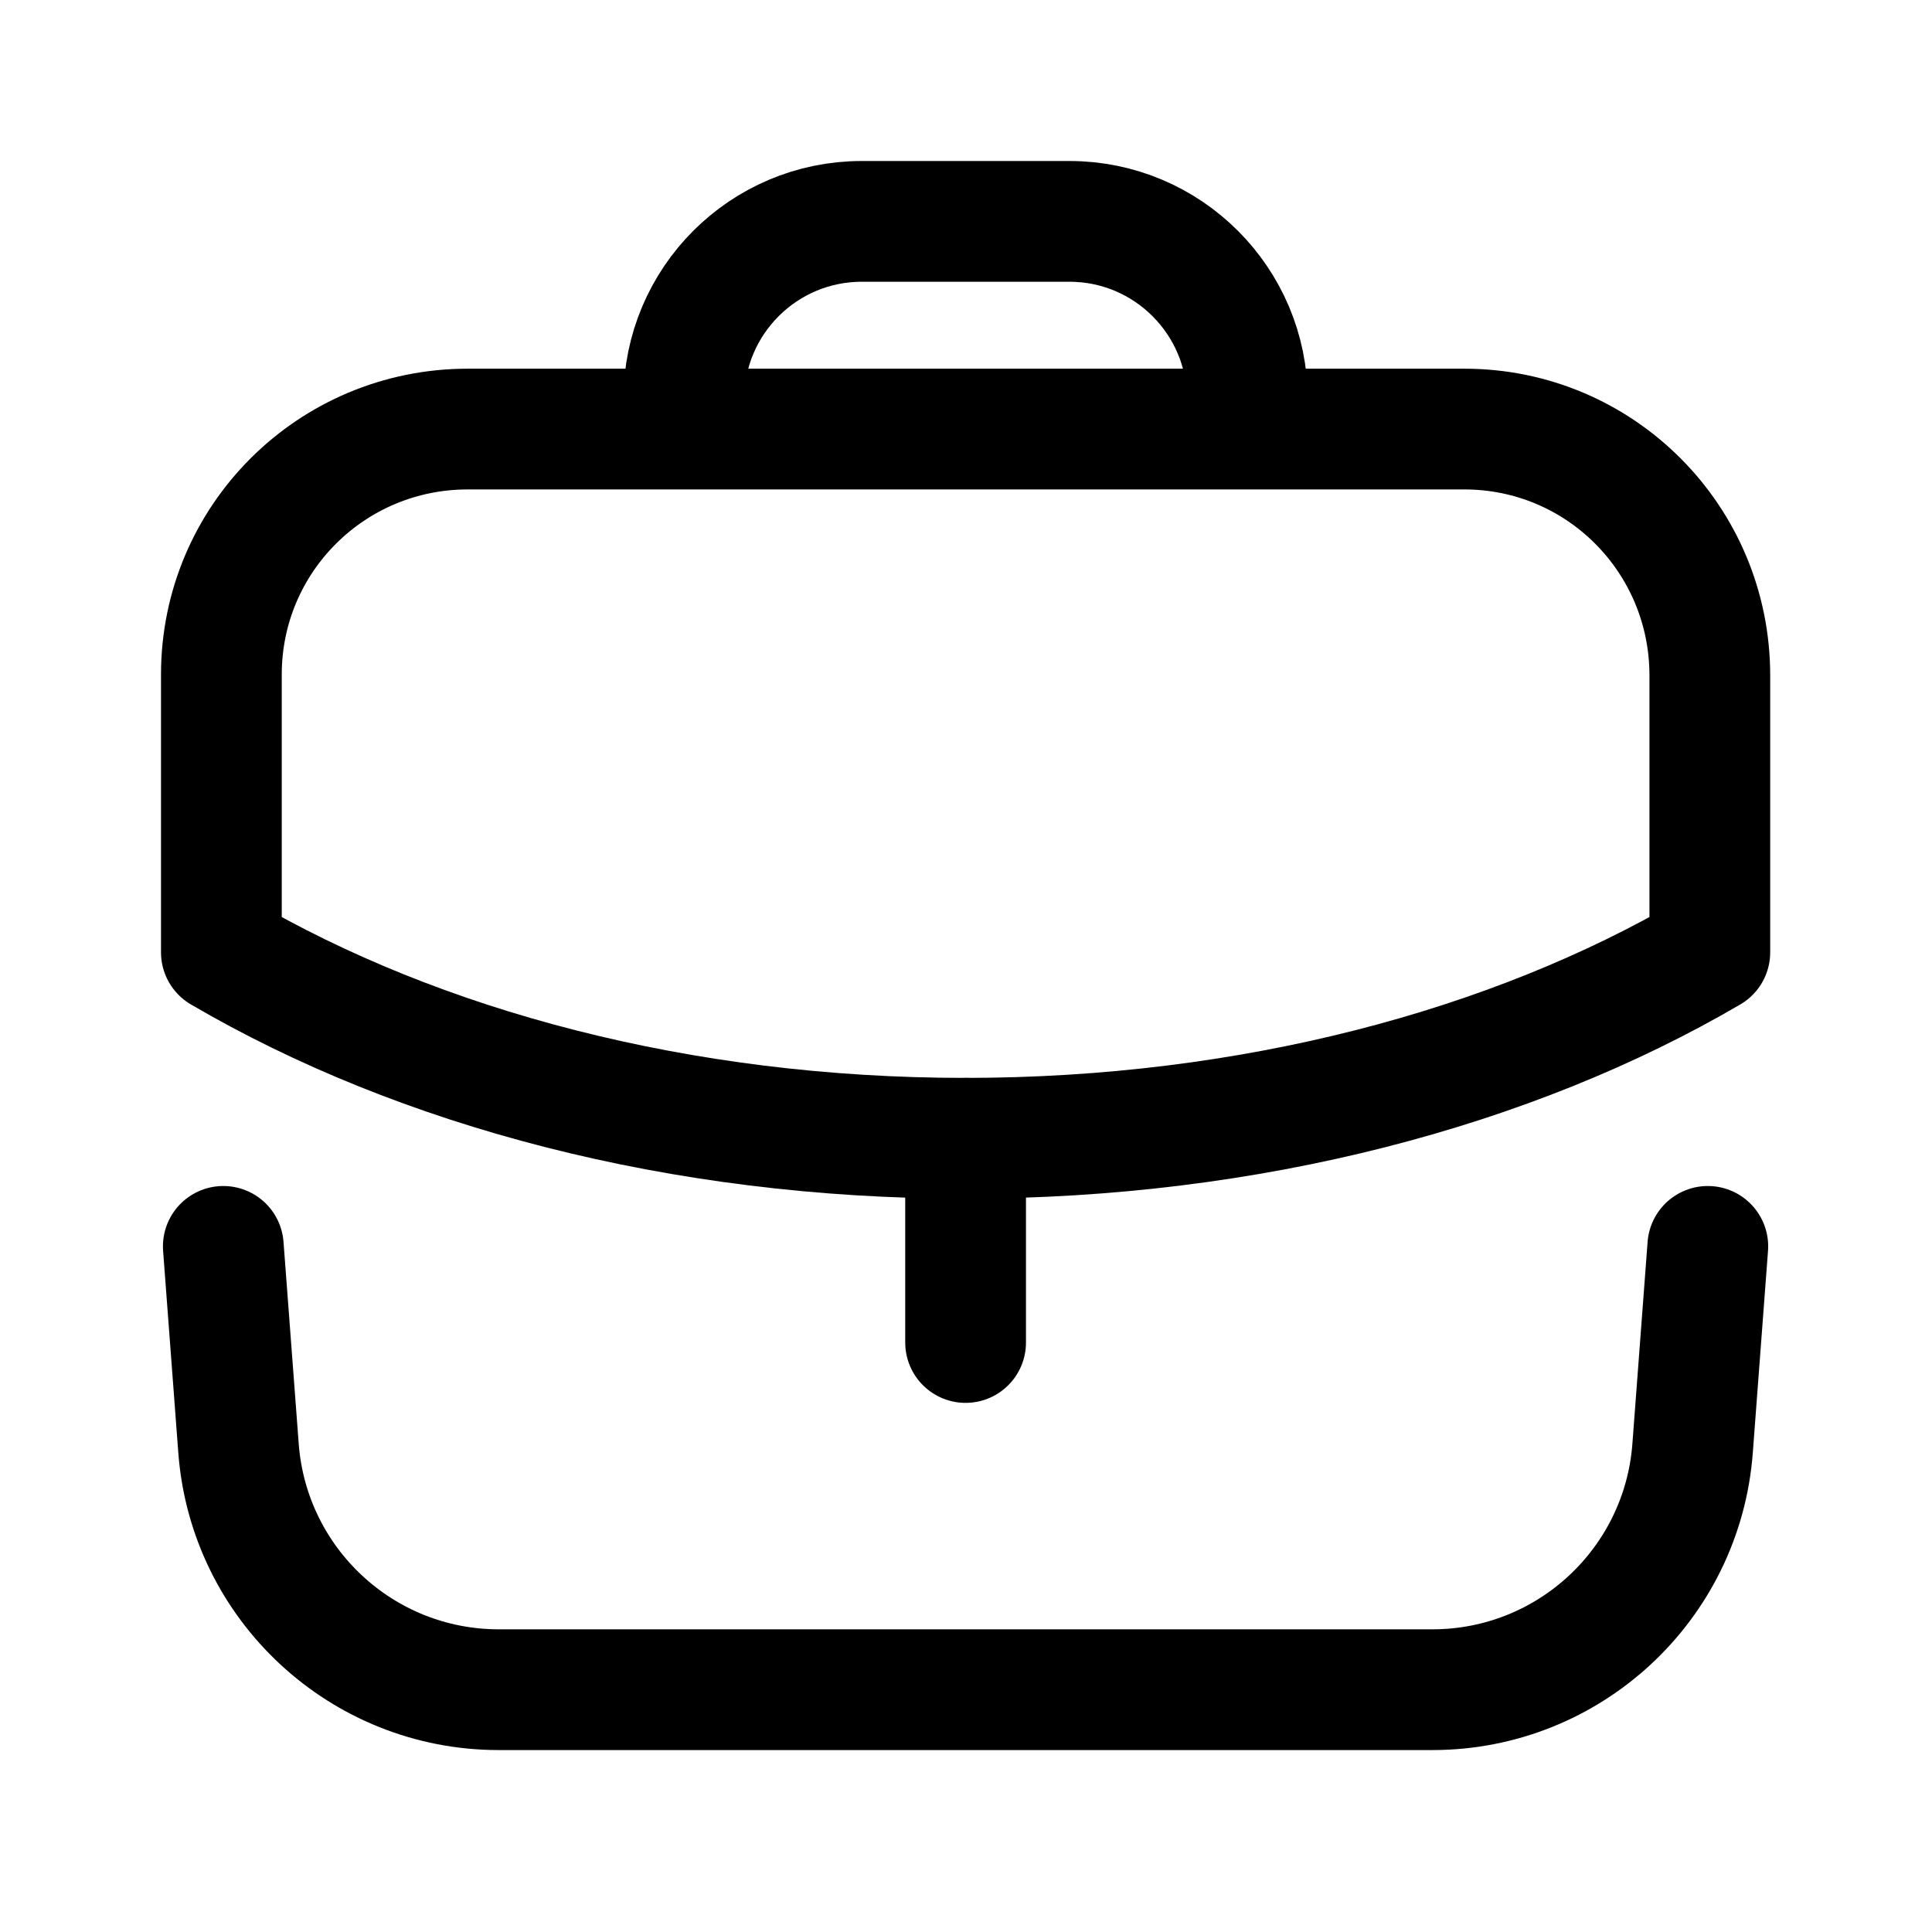 <svg xmlns="http://www.w3.org/2000/svg" xmlns:xlink="http://www.w3.org/1999/xlink" width="24" height="24" preserveAspectRatio="xMidYMid meet" viewBox="0 0 24 24"><g fill="none" fill-rule="evenodd" stroke="currentColor" stroke-linecap="round" stroke-linejoin="round" stroke-width="1.5" transform="translate(2 2)"><line x1="9.995" x2="9.995" y1="14.677" y2="12.14"/><g transform="translate(0 .74)"><path d="M16.19,2.59 C17.88,2.59 19.24,3.96 19.24,5.65 L19.24,9.09 C16.78,10.53 13.53,11.4 9.99,11.4 C6.45,11.4 3.21,10.53 0.75,9.09 L0.75,5.64 C0.75,3.95 2.12,2.59 3.81,2.59 L16.19,2.59 Z"/><path d="M13.495,2.586 L13.495,2.22 C13.495,1 12.505,0.01 11.285,0.01 L8.705,0.01 C7.485,0.01 6.495,1 6.495,2.22 L6.495,2.586"/><path d="M0.774,12.743 L0.963,15.252 C1.091,16.943 2.5,18.25 4.195,18.25 L15.794,18.25 C17.489,18.25 18.898,16.943 19.026,15.252 L19.215,12.743"/></g></g></svg>